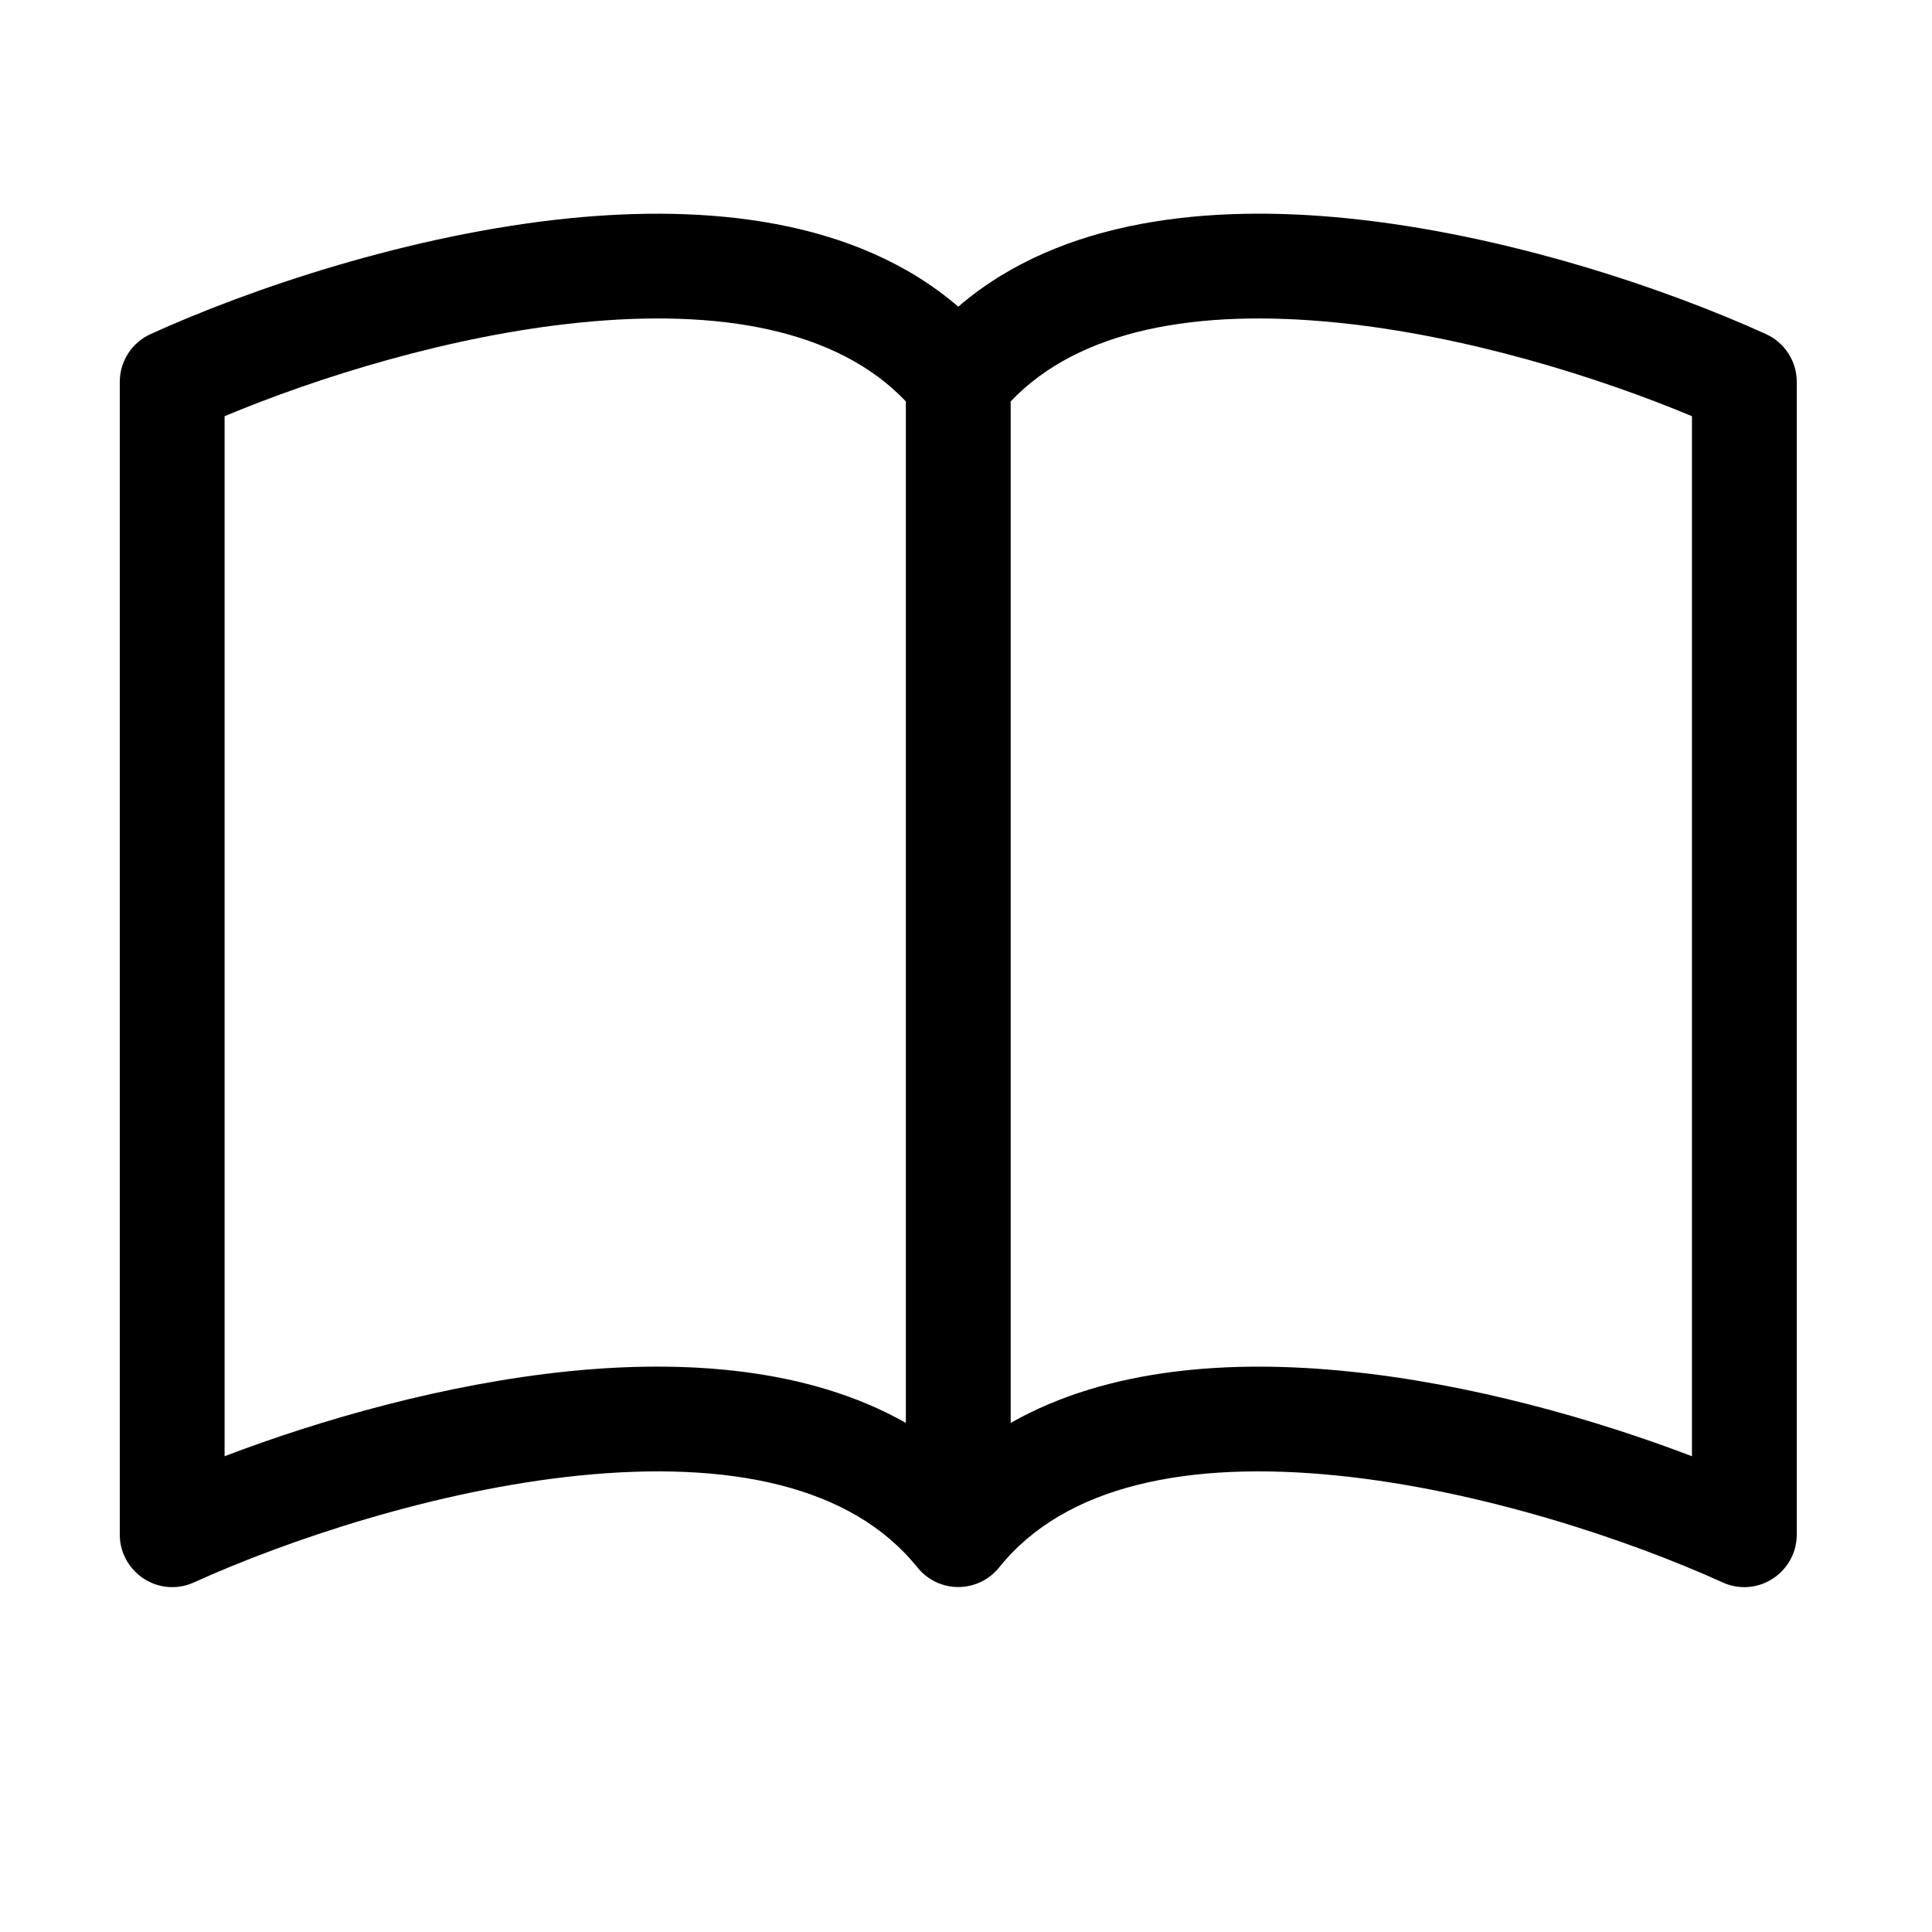 <?xml version="1.0" encoding="UTF-8" standalone="no"?>
<!DOCTYPE svg PUBLIC "-//W3C//DTD SVG 1.1//EN" "http://www.w3.org/Graphics/SVG/1.1/DTD/svg11.dtd">
<svg width="100%" height="100%" viewBox="0 0 32 32" version="1.1" xmlns="http://www.w3.org/2000/svg" xmlns:xlink="http://www.w3.org/1999/xlink" xml:space="preserve" xmlns:serif="http://www.serif.com/" style="fill-rule:evenodd;clip-rule:evenodd;stroke-linejoin:round;stroke-miterlimit:2;">
    <g id="book" transform="matrix(0.062,0,0,0.062,0,0)">
        <g transform="matrix(28,0,0,28,256,256)">
            <g id="book1" serif:id="book">
                <g transform="matrix(1,0,0,1,-8,-8)">
                    <path d="M1,2.828C1.885,2.458 3.154,2.059 4.388,1.935C5.718,1.801 6.846,1.998 7.5,2.687L7.5,12.433C6.565,11.903 5.38,11.83 4.287,11.94C3.107,12.06 1.917,12.401 1,12.751L1,2.828ZM8.5,2.687C9.154,1.998 10.282,1.801 11.612,1.935C12.846,2.059 14.115,2.458 15,2.828L15,12.751C14.082,12.401 12.893,12.059 11.713,11.941C10.619,11.83 9.435,11.902 8.5,12.433L8.5,2.687ZM8,1.783C7.015,0.936 5.587,0.81 4.287,0.94C2.773,1.093 1.245,1.612 0.293,2.045C0.115,2.126 0,2.304 0,2.5L0,13.5C0,13.774 0.226,14 0.5,14C0.571,14 0.642,13.985 0.707,13.955C1.589,13.555 3.01,13.074 4.387,12.935C5.796,12.793 6.977,13.022 7.61,13.812C7.705,13.93 7.848,13.999 8,13.999C8.152,13.999 8.295,13.93 8.39,13.812C9.023,13.022 10.204,12.793 11.612,12.935C12.99,13.074 14.412,13.555 15.293,13.955C15.358,13.985 15.429,14 15.5,14C15.774,14 16,13.774 16,13.5L16,2.5C16,2.304 15.885,2.126 15.707,2.045C14.755,1.612 13.227,1.093 11.713,0.94C10.413,0.809 8.985,0.936 8,1.783Z" style="fill-rule:nonzero;"/>
                </g>
            </g>
        </g>
    </g>
</svg>
